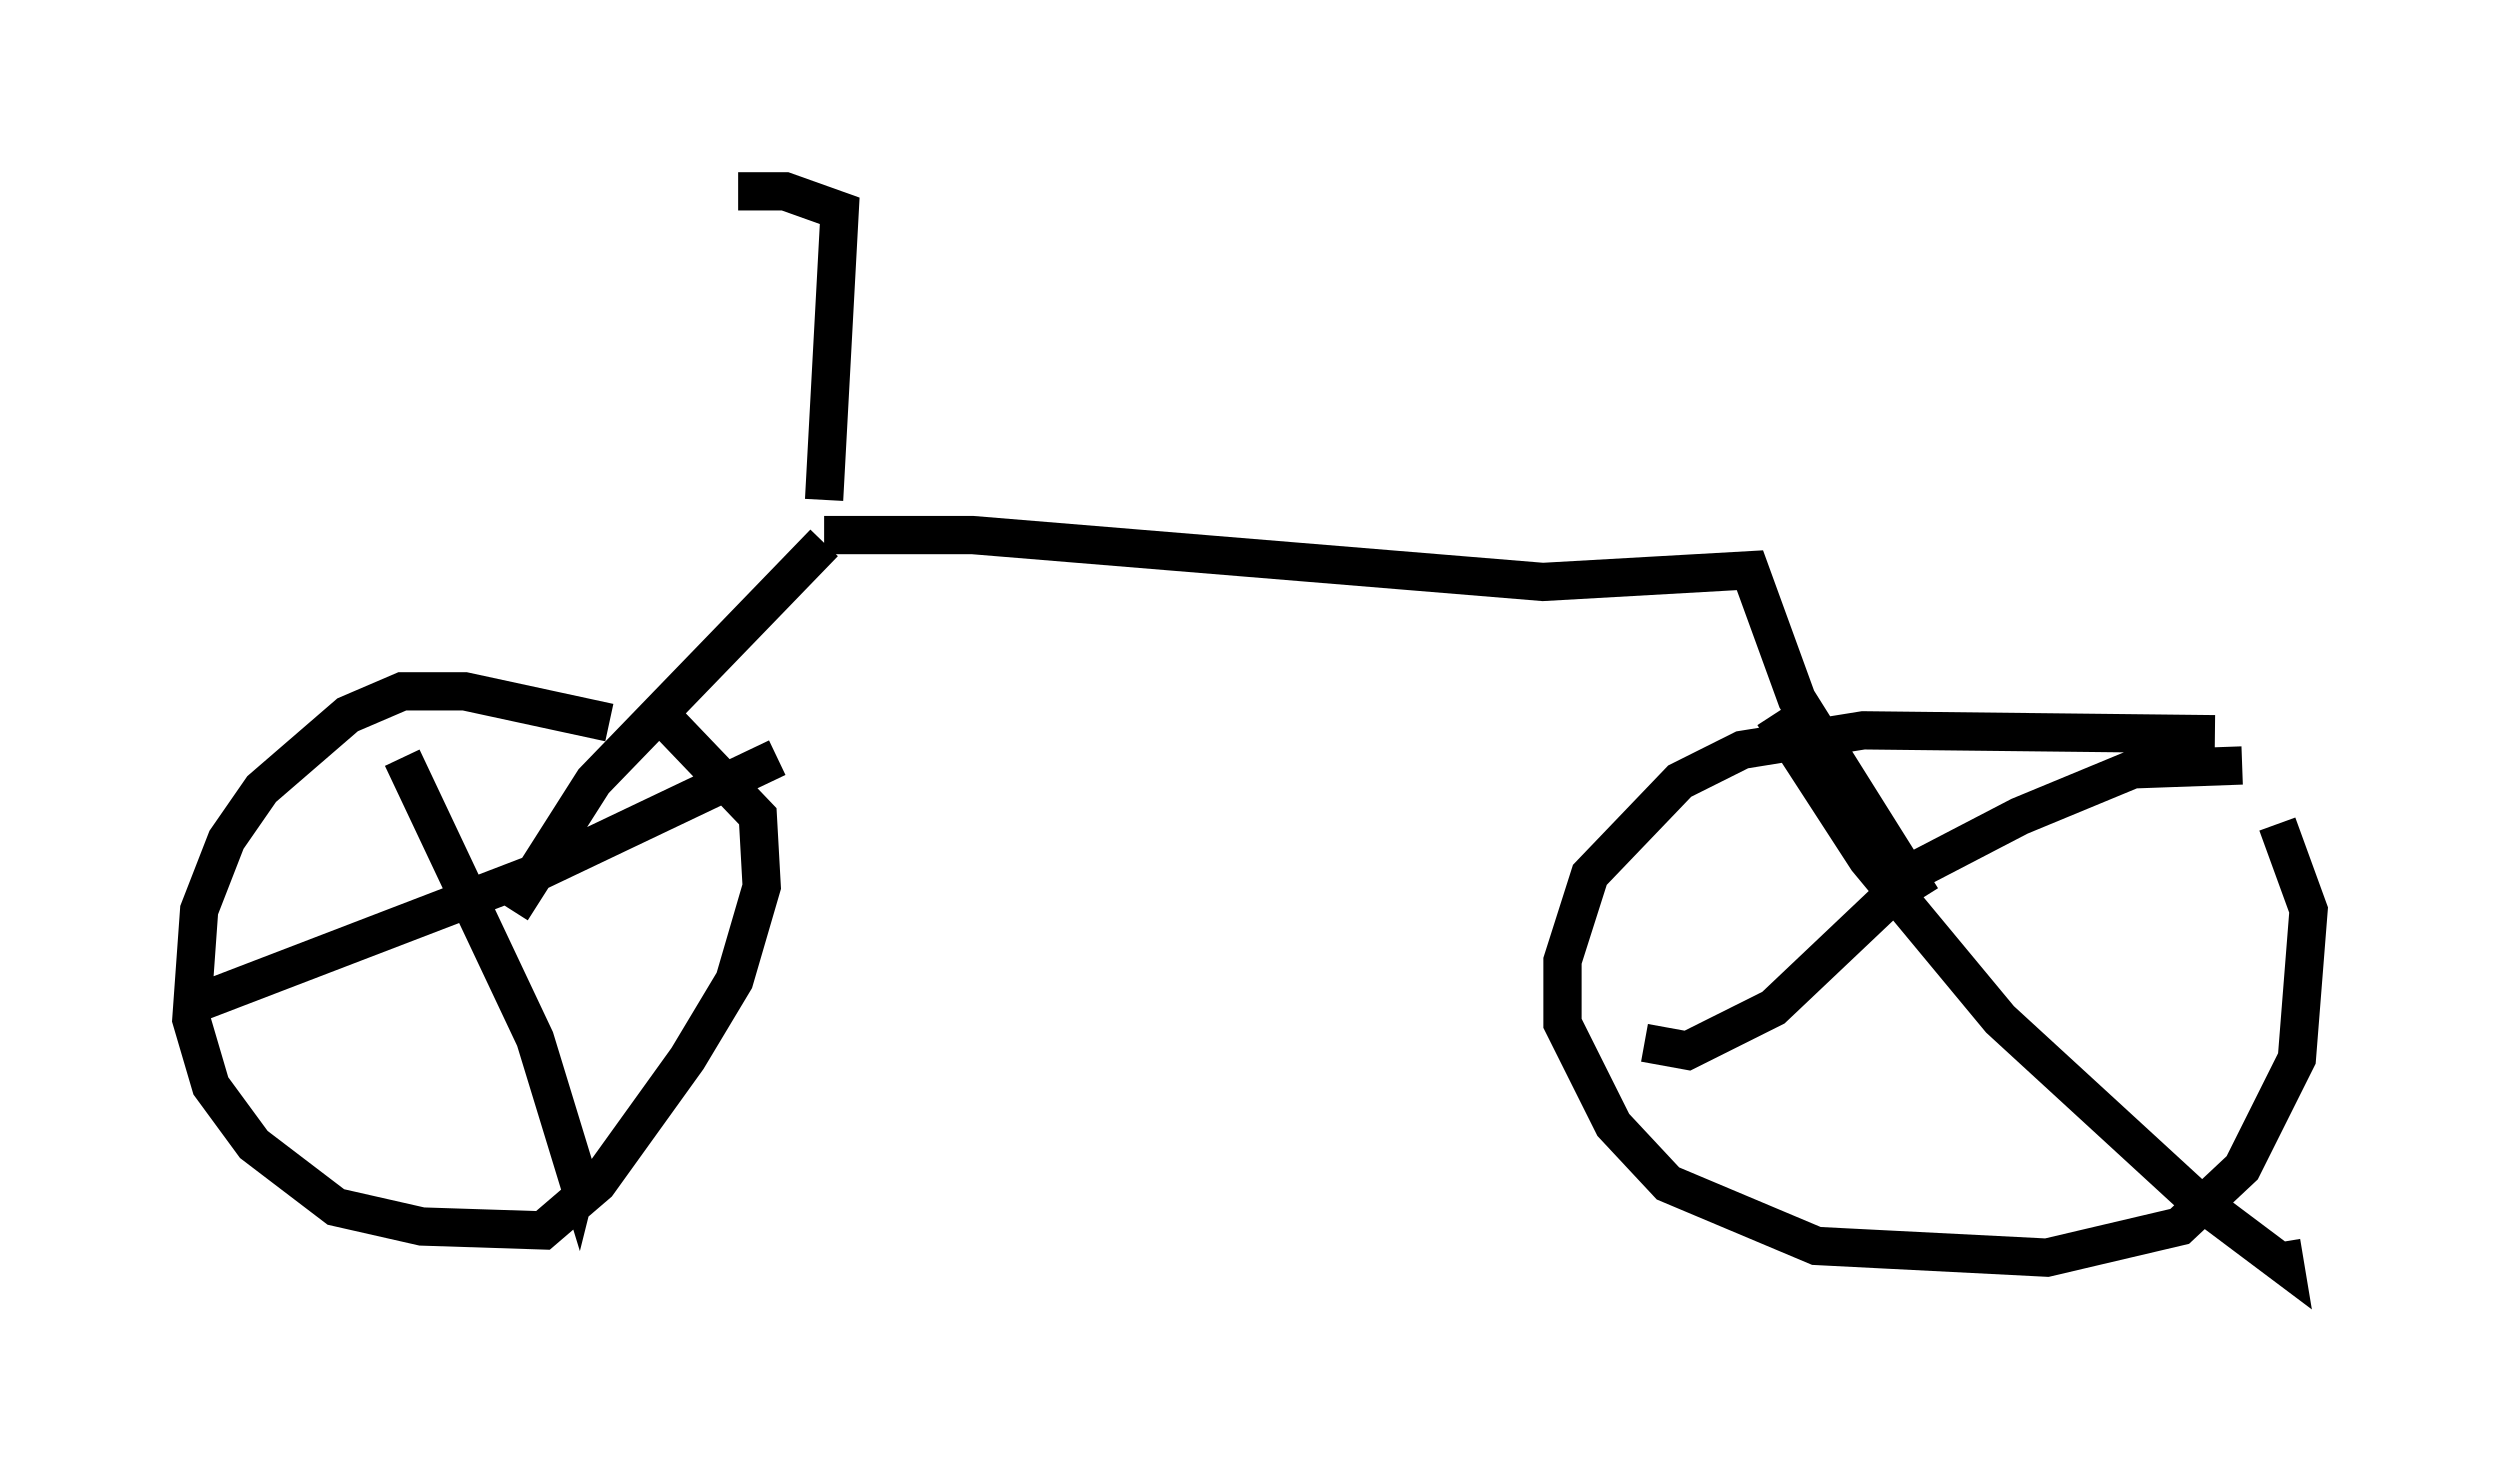 <?xml version="1.0" encoding="utf-8" ?>
<svg baseProfile="full" height="38.073" version="1.1" width="65.33" xmlns="http://www.w3.org/2000/svg" xmlns:ev="http://www.w3.org/2001/xml-events" xmlns:xlink="http://www.w3.org/1999/xlink"><defs /><rect fill="white" height="38.073" width="65.33" x="0" y="0" /><path d="M17.658, 19.598 m-1.735, -0.715 l-3.777, -0.817 -1.633, 0.0 l-1.429, 0.613 -2.246, 1.94 l-0.919, 1.327 -0.715, 1.838 l-0.204, 2.858 0.51, 1.735 l1.123, 1.531 2.144, 1.633 l2.246, 0.51 3.165, 0.102 l1.429, -1.225 2.348, -3.267 l1.225, -2.042 0.715, -2.45 l-0.102, -1.838 -2.246, -2.348 m40.323, 0.204 l-9.188, -0.102 -3.165, 0.51 l-1.633, 0.817 -2.348, 2.45 l-0.715, 2.246 0.0, 1.633 l1.327, 2.654 1.429, 1.531 l3.879, 1.633 6.023, 0.306 l3.471, -0.817 1.633, -1.531 l1.429, -2.858 0.306, -3.879 l-0.817, -2.246 m-0.919, -1.531 l-2.858, 0.102 -2.96, 1.225 l-2.552, 1.327 -3.879, 3.675 l-2.246, 1.123 -1.123, -0.204 m3.369, -8.575 l2.45, 3.777 3.471, 4.185 l5.002, 4.594 2.45, 1.838 l-0.102, -0.613 m-39.303, -12.658 l-6.431, 3.063 -8.779, 3.369 m5.41, -6.431 l3.471, 7.35 1.123, 3.675 l0.102, -0.408 m-1.838, -6.635 l2.144, -3.369 6.023, -6.227 m0.0, -0.204 l3.879, 0.0 14.904, 1.225 l5.41, -0.306 1.225, 3.369 l3.267, 5.206 m-28.686, -10.413 l0.408, -7.554 -1.429, -0.51 l-1.225, 0.0 " fill="none" stroke="black" stroke-width="1" /></svg>